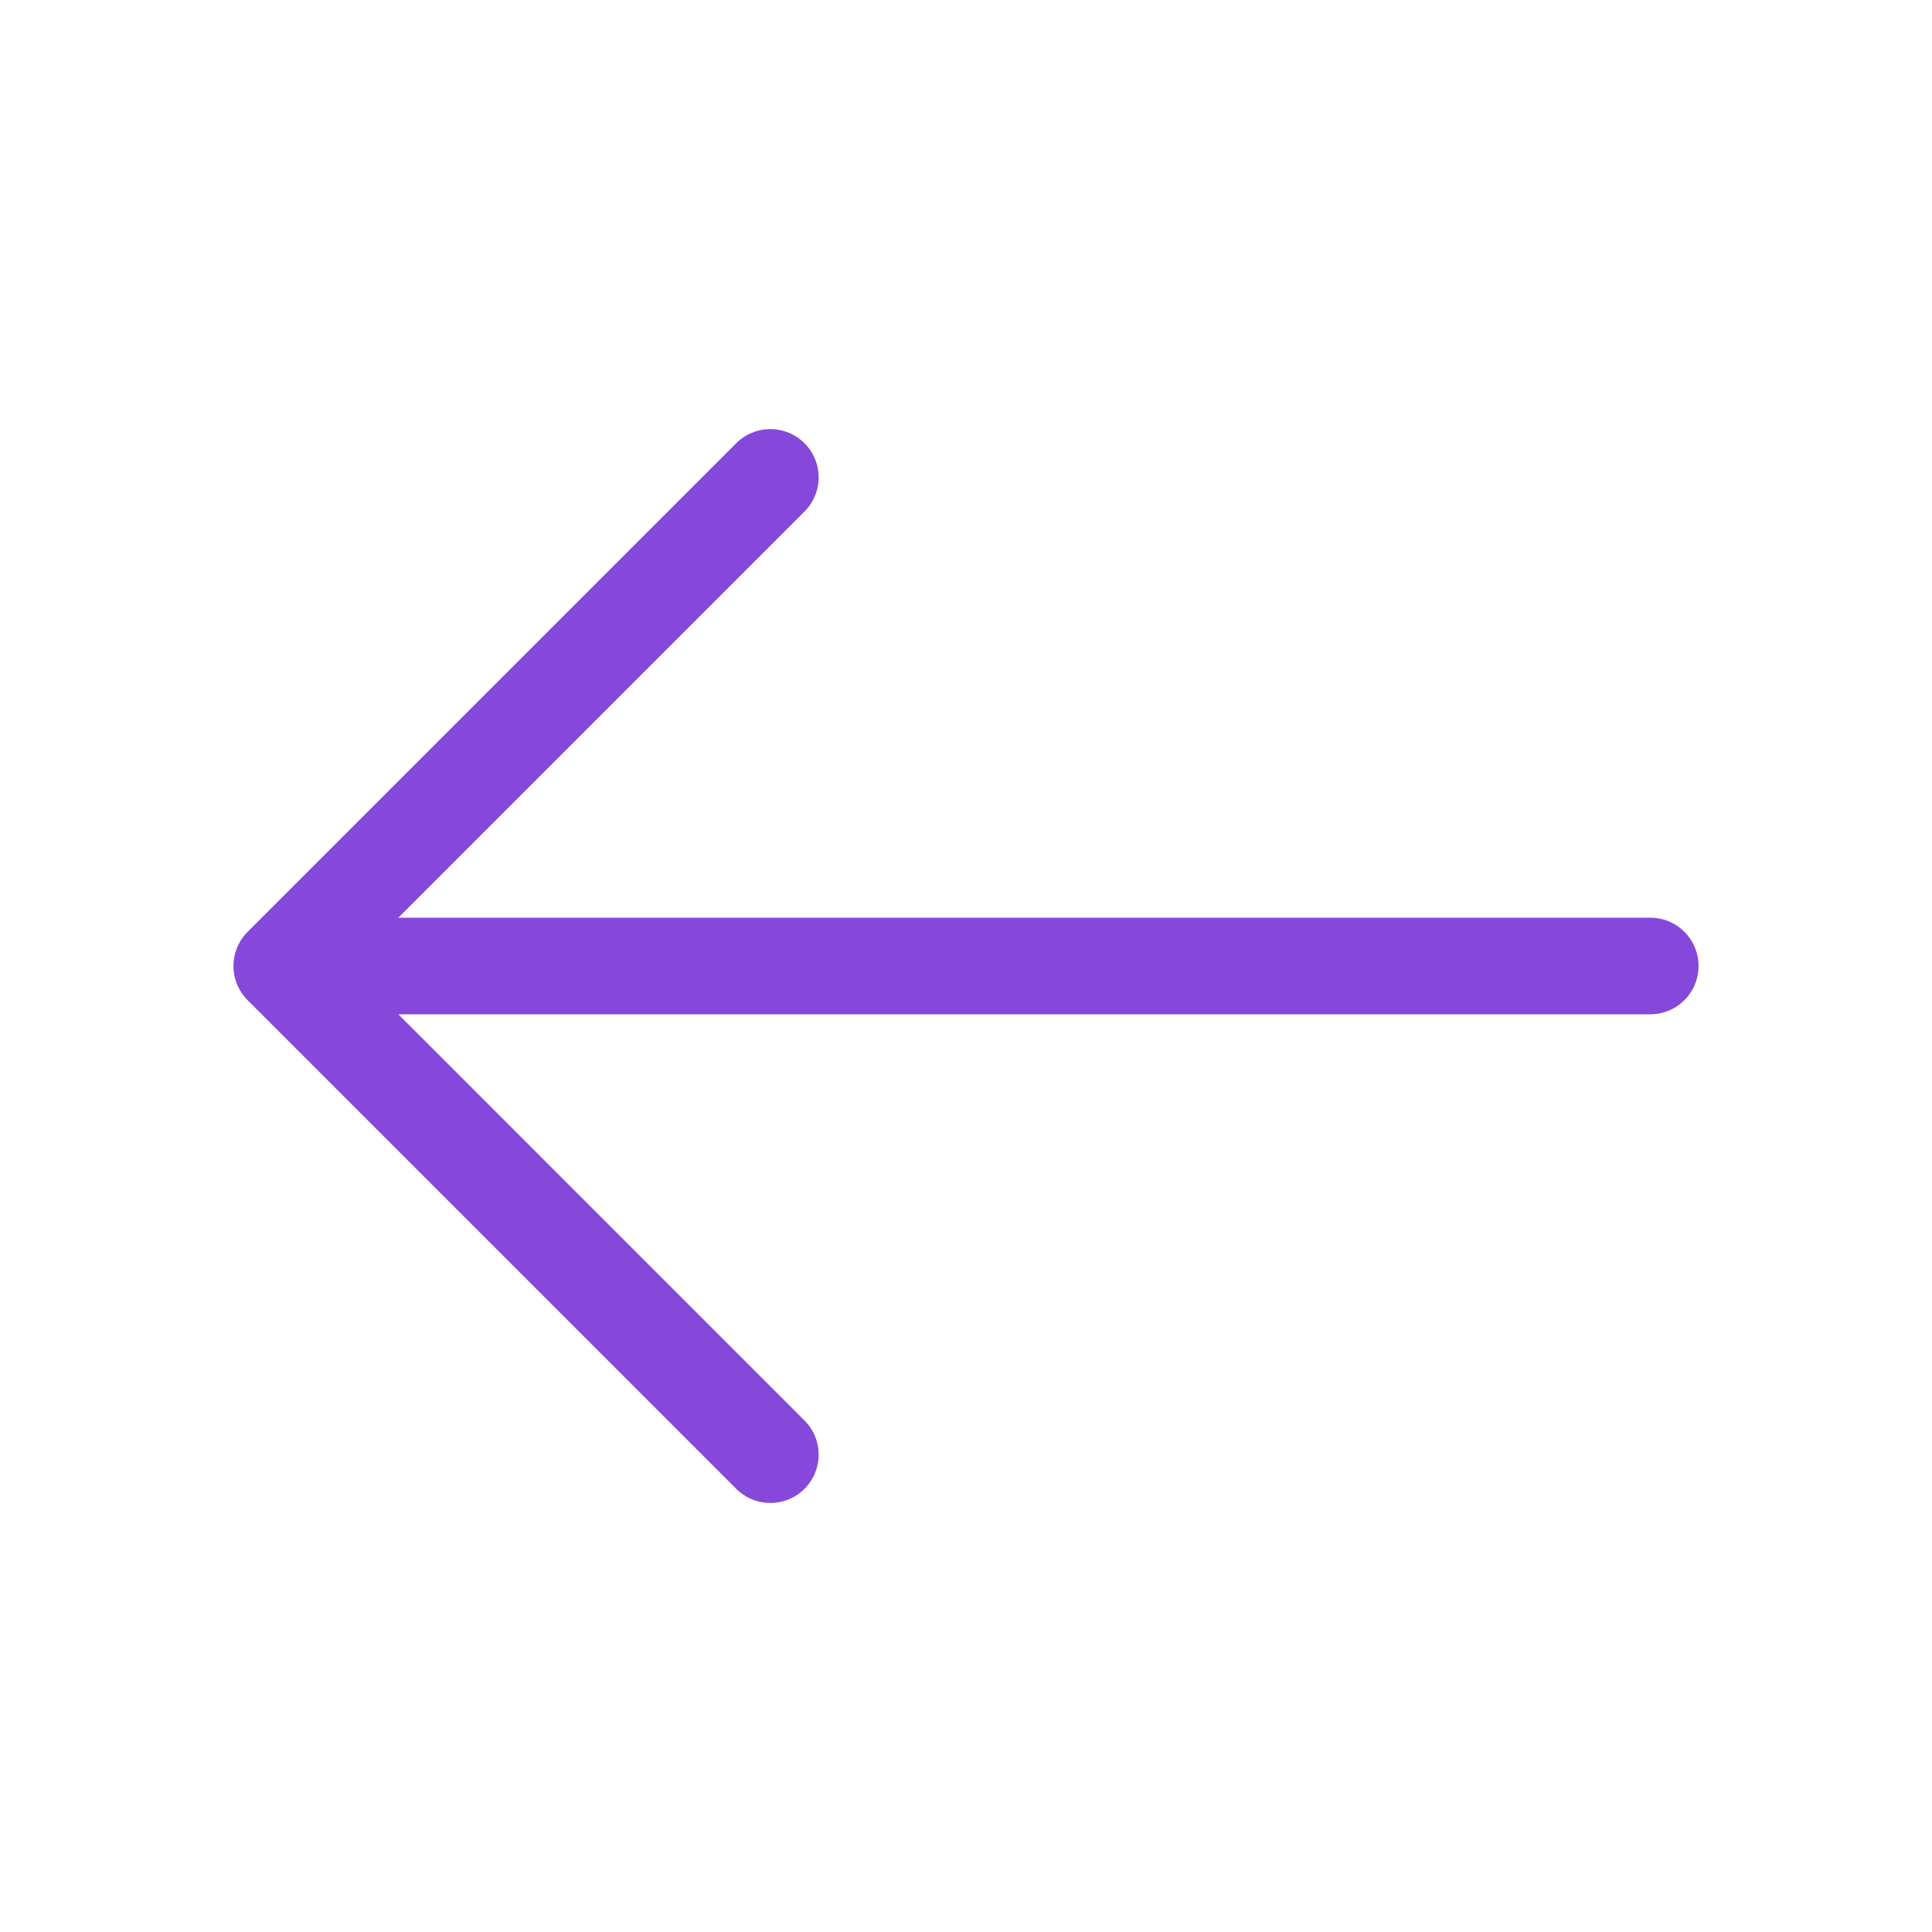 <svg width="30" height="30" viewBox="0 0 30 30" fill="none" xmlns="http://www.w3.org/2000/svg">
<path d="M11.962 22.588L4.375 15L11.962 7.413" stroke="#8648DB" stroke-width="1.5" stroke-miterlimit="10" stroke-linecap="round" stroke-linejoin="round"/>
<path d="M25.625 15L4.588 15" stroke="#8648DB" stroke-width="1.5" stroke-miterlimit="10" stroke-linecap="round" stroke-linejoin="round"/>
</svg>

